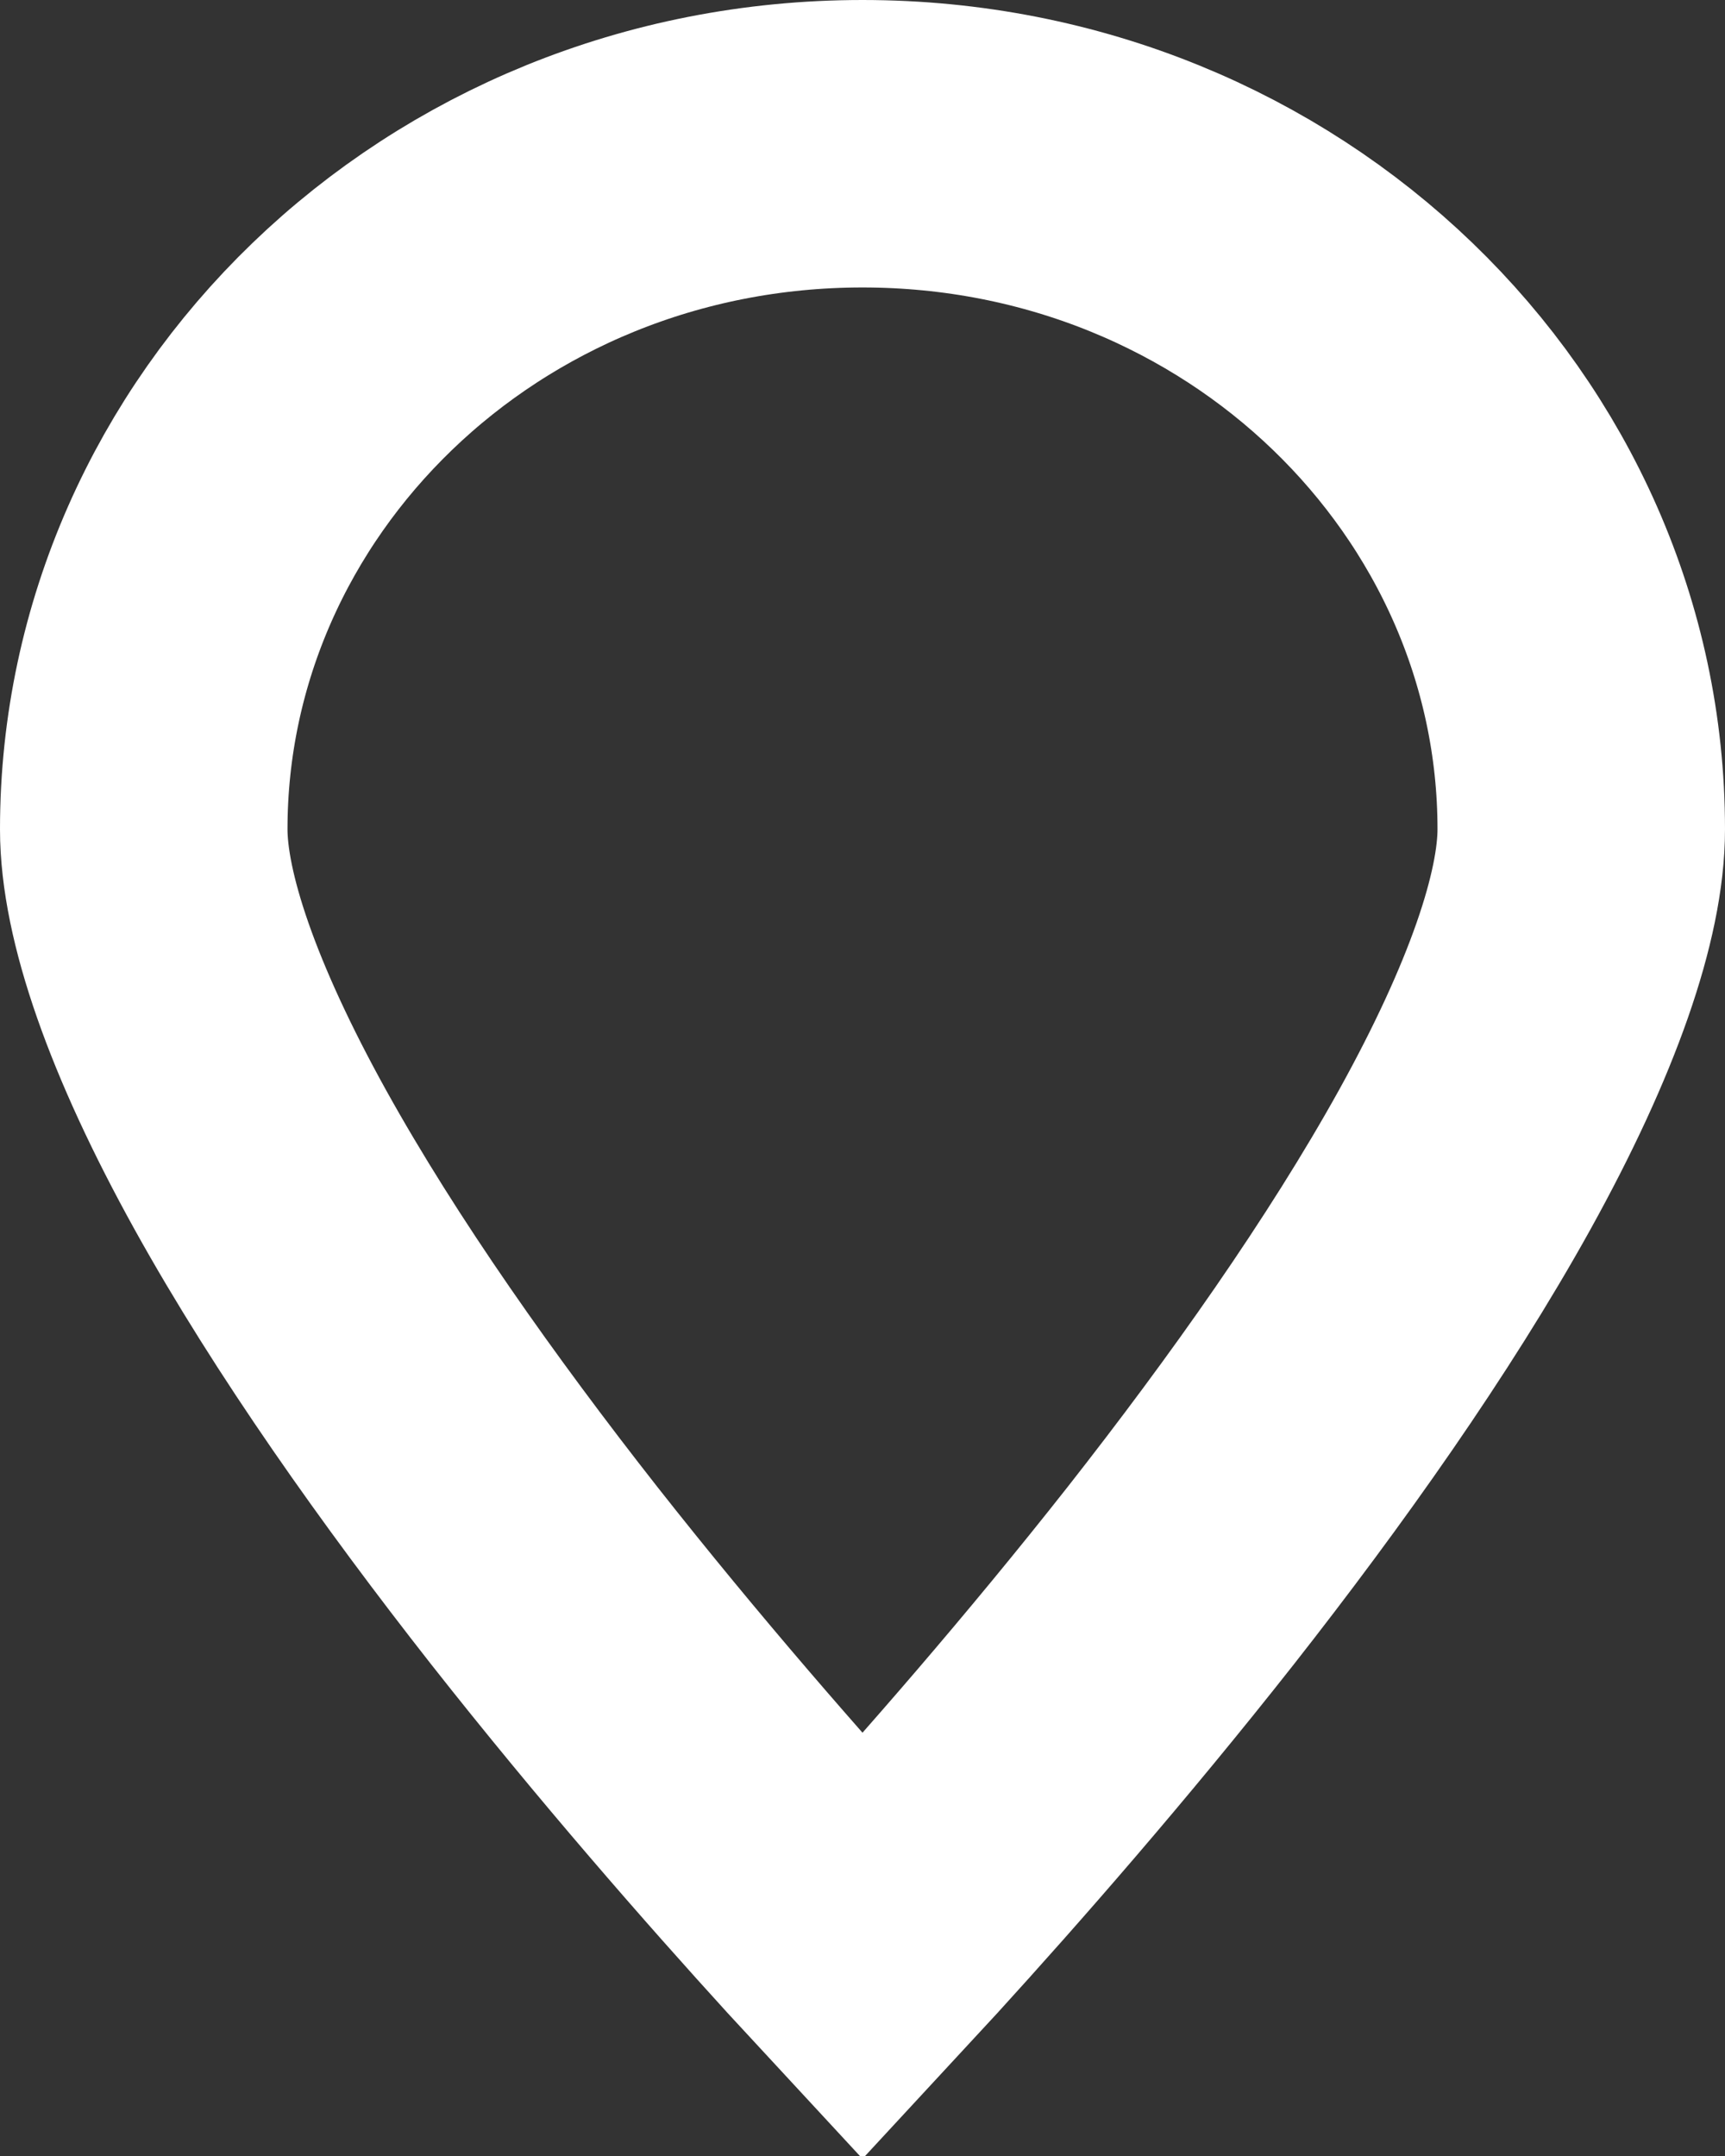 <svg width="12" height="15" viewBox="0 0 12 15" fill="none" xmlns="http://www.w3.org/2000/svg">
<rect x="0" y="0" width="12" height="15" fill="#333333" stroke="none"/>
<path d="M11 5.769C11 6.301 10.732 7.089 10.188 8.071C9.661 9.021 8.947 10.028 8.214 10.962C7.483 11.891 6.75 12.727 6.199 13.332C6.129 13.408 6.063 13.48 6 13.548C5.937 13.48 5.871 13.408 5.801 13.332C5.25 12.727 4.517 11.891 3.786 10.962C3.053 10.028 2.339 9.021 1.812 8.071C1.268 7.089 1 6.301 1 5.769C1 3.172 3.201 1 6 1C8.799 1 11 3.172 11 5.769Z" stroke="white" stroke-width="2"/>
</svg>
